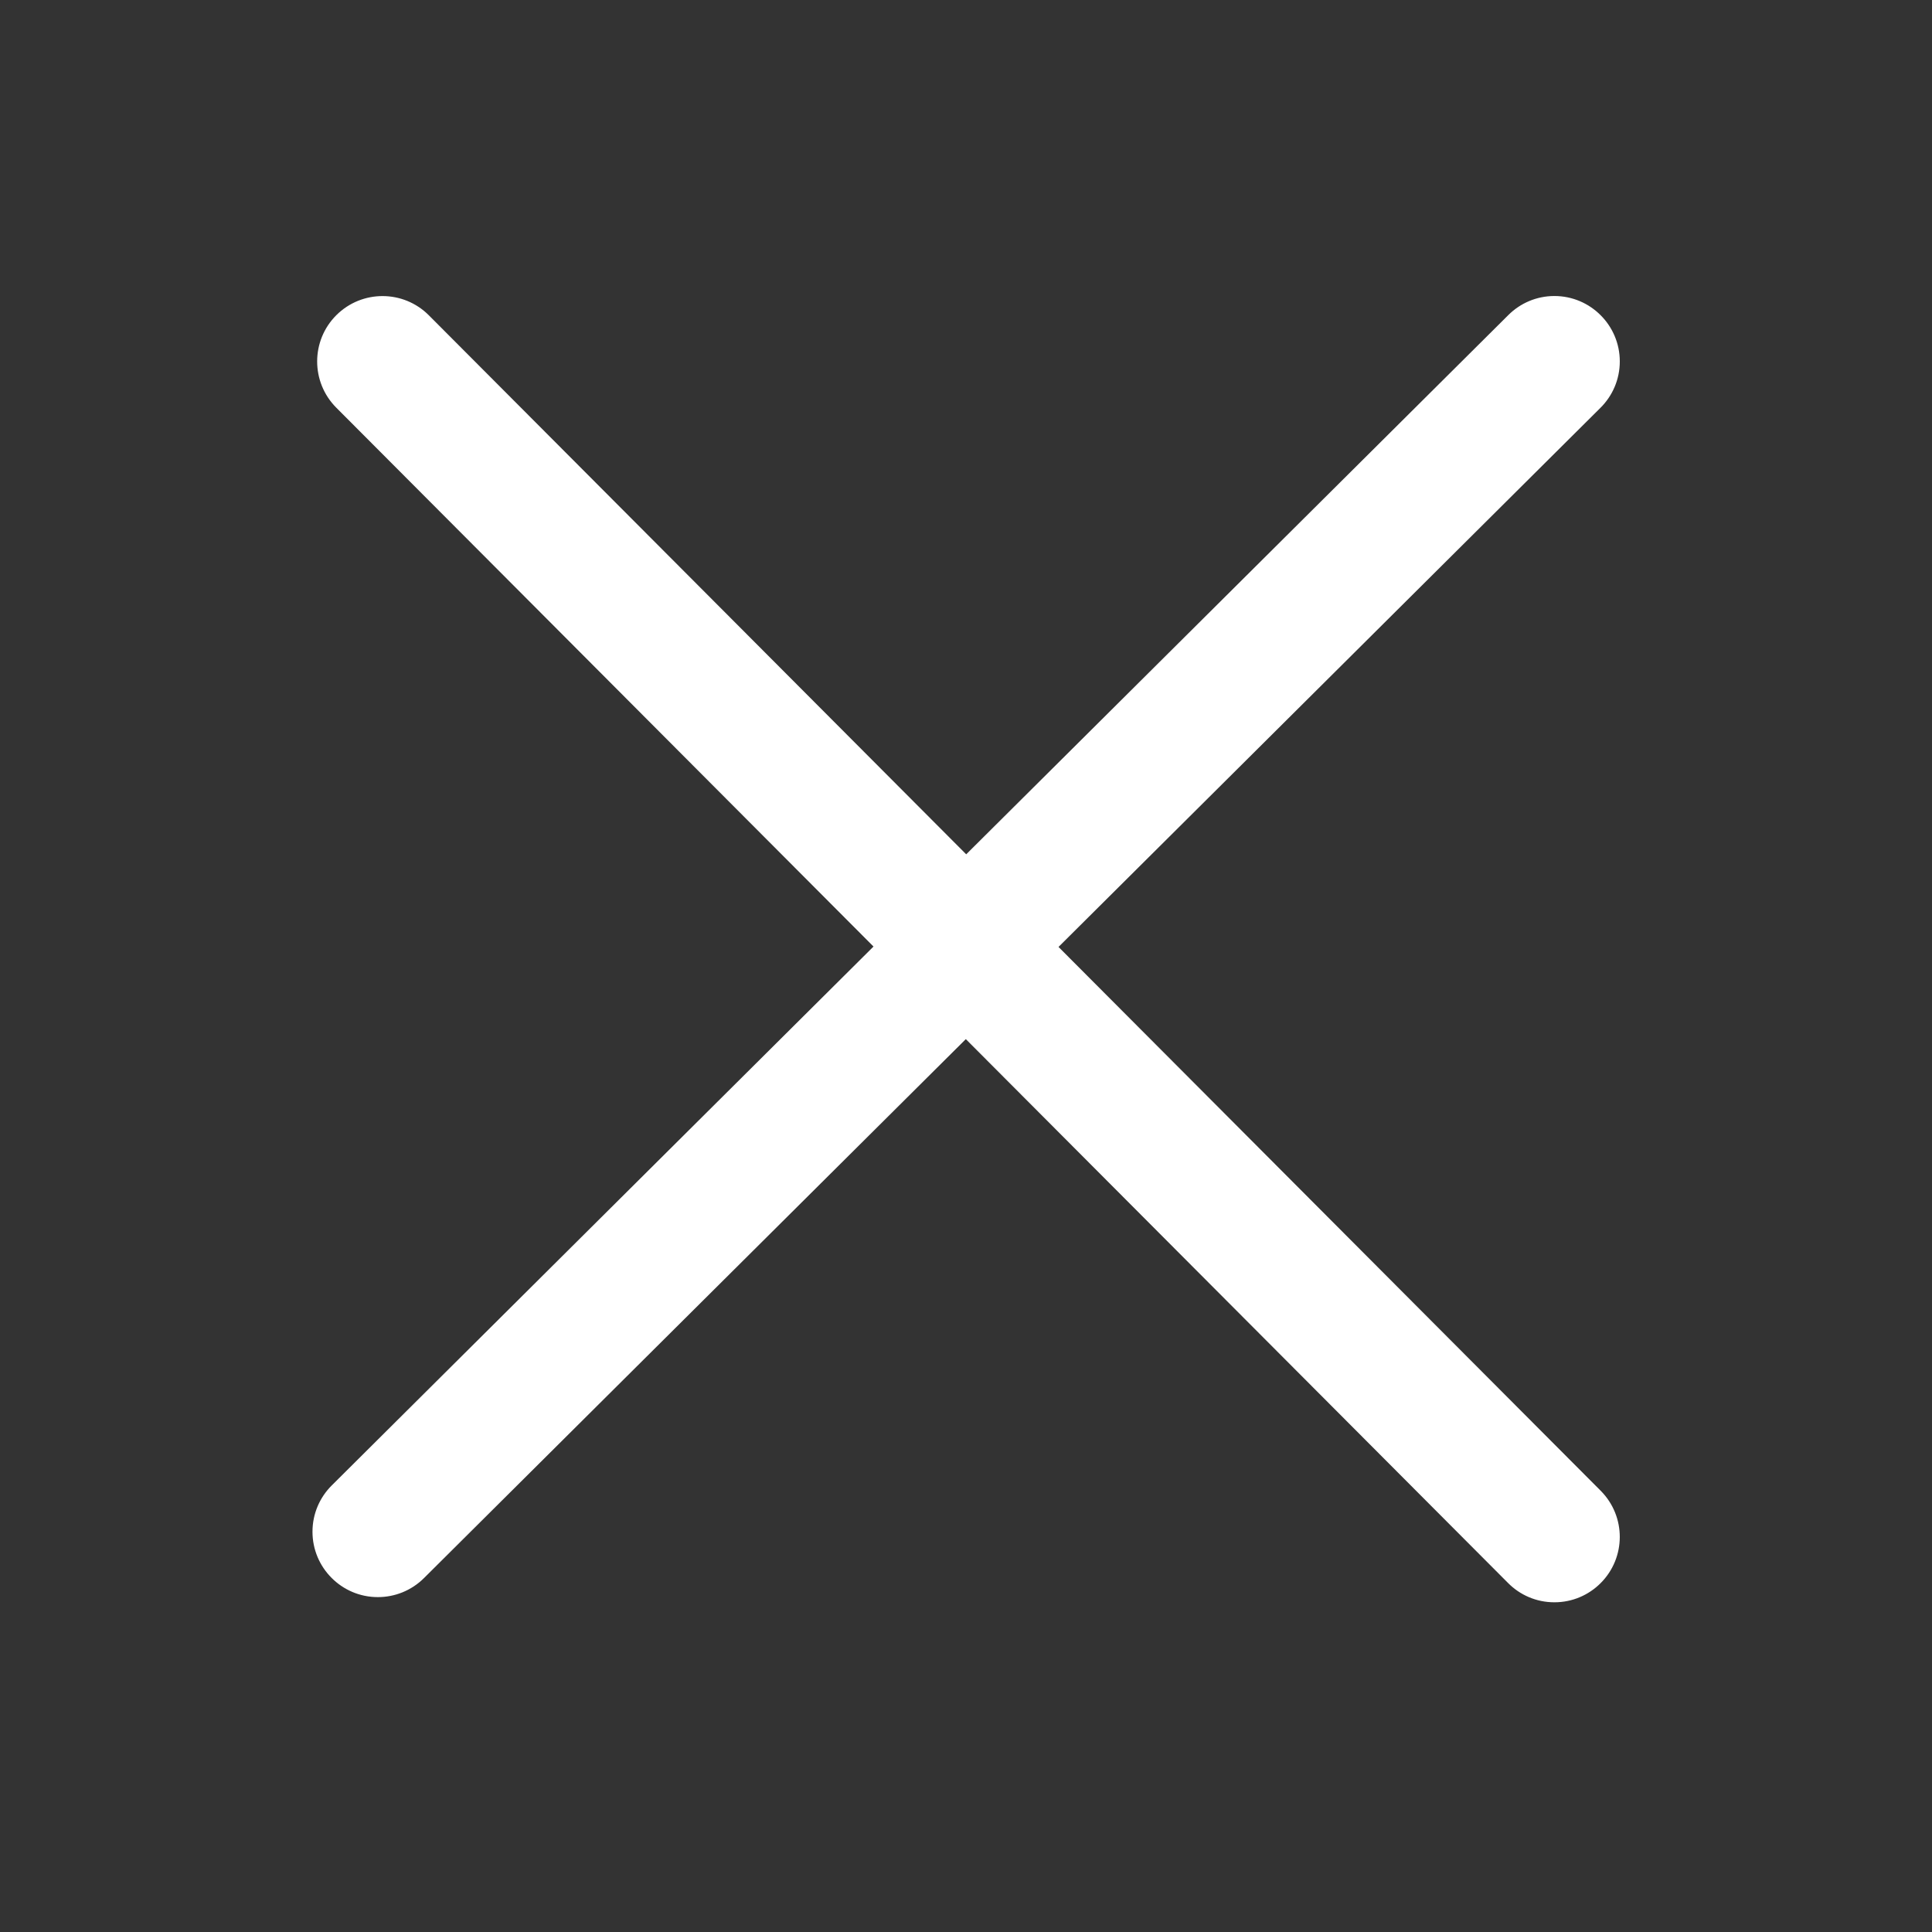 <?xml version="1.0" standalone="no"?><!DOCTYPE svg PUBLIC "-//W3C//DTD SVG 1.1//EN" "http://www.w3.org/Graphics/SVG/1.1/DTD/svg11.dtd"><svg t="1538133403532" class="icon" style="" viewBox="0 0 1024 1024" version="1.1" xmlns="http://www.w3.org/2000/svg" p-id="1823" xmlns:xlink="http://www.w3.org/1999/xlink" width="200" height="200"><rect x="0" y="0" width="1024" height="1024" fill="#333333" stroke="none"/><defs><style type="text/css"></style></defs><path d="M561.036 501.899l287.258-285.766c6.32-6.273 10.231-14.962 10.231-24.567 0-9.535-3.856-18.171-10.092-24.429-6.268-6.325-14.959-10.243-24.565-10.243-9.538 0-18.174 3.862-24.429 10.105l-287.329 285.801-284.828-285.702c-13.479-13.515-35.414-13.582-48.997-0.071-13.55 13.515-13.582 35.45-0.071 49.031l284.761 285.628-287.12 285.596c-6.32 6.273-10.23 14.962-10.23 24.567 0 9.535 3.856 18.171 10.092 24.429 6.267 6.314 14.951 10.223 24.549 10.223 0.007 0 0.013 0 0.021 0 8.835 0 17.67-3.362 24.429-10.081l287.191-285.663 287.431 288.297c6.248 6.293 14.901 10.189 24.465 10.189 0.023 0 0.048 0 0.072 0 0.002 0 0.007 0 0.015 0 9.545 0 18.187-3.866 24.444-10.118 13.55-13.515 13.582-35.414 0.071-48.996l-287.368-288.231z" fill="#ffffff" p-id="1824"></path></svg>